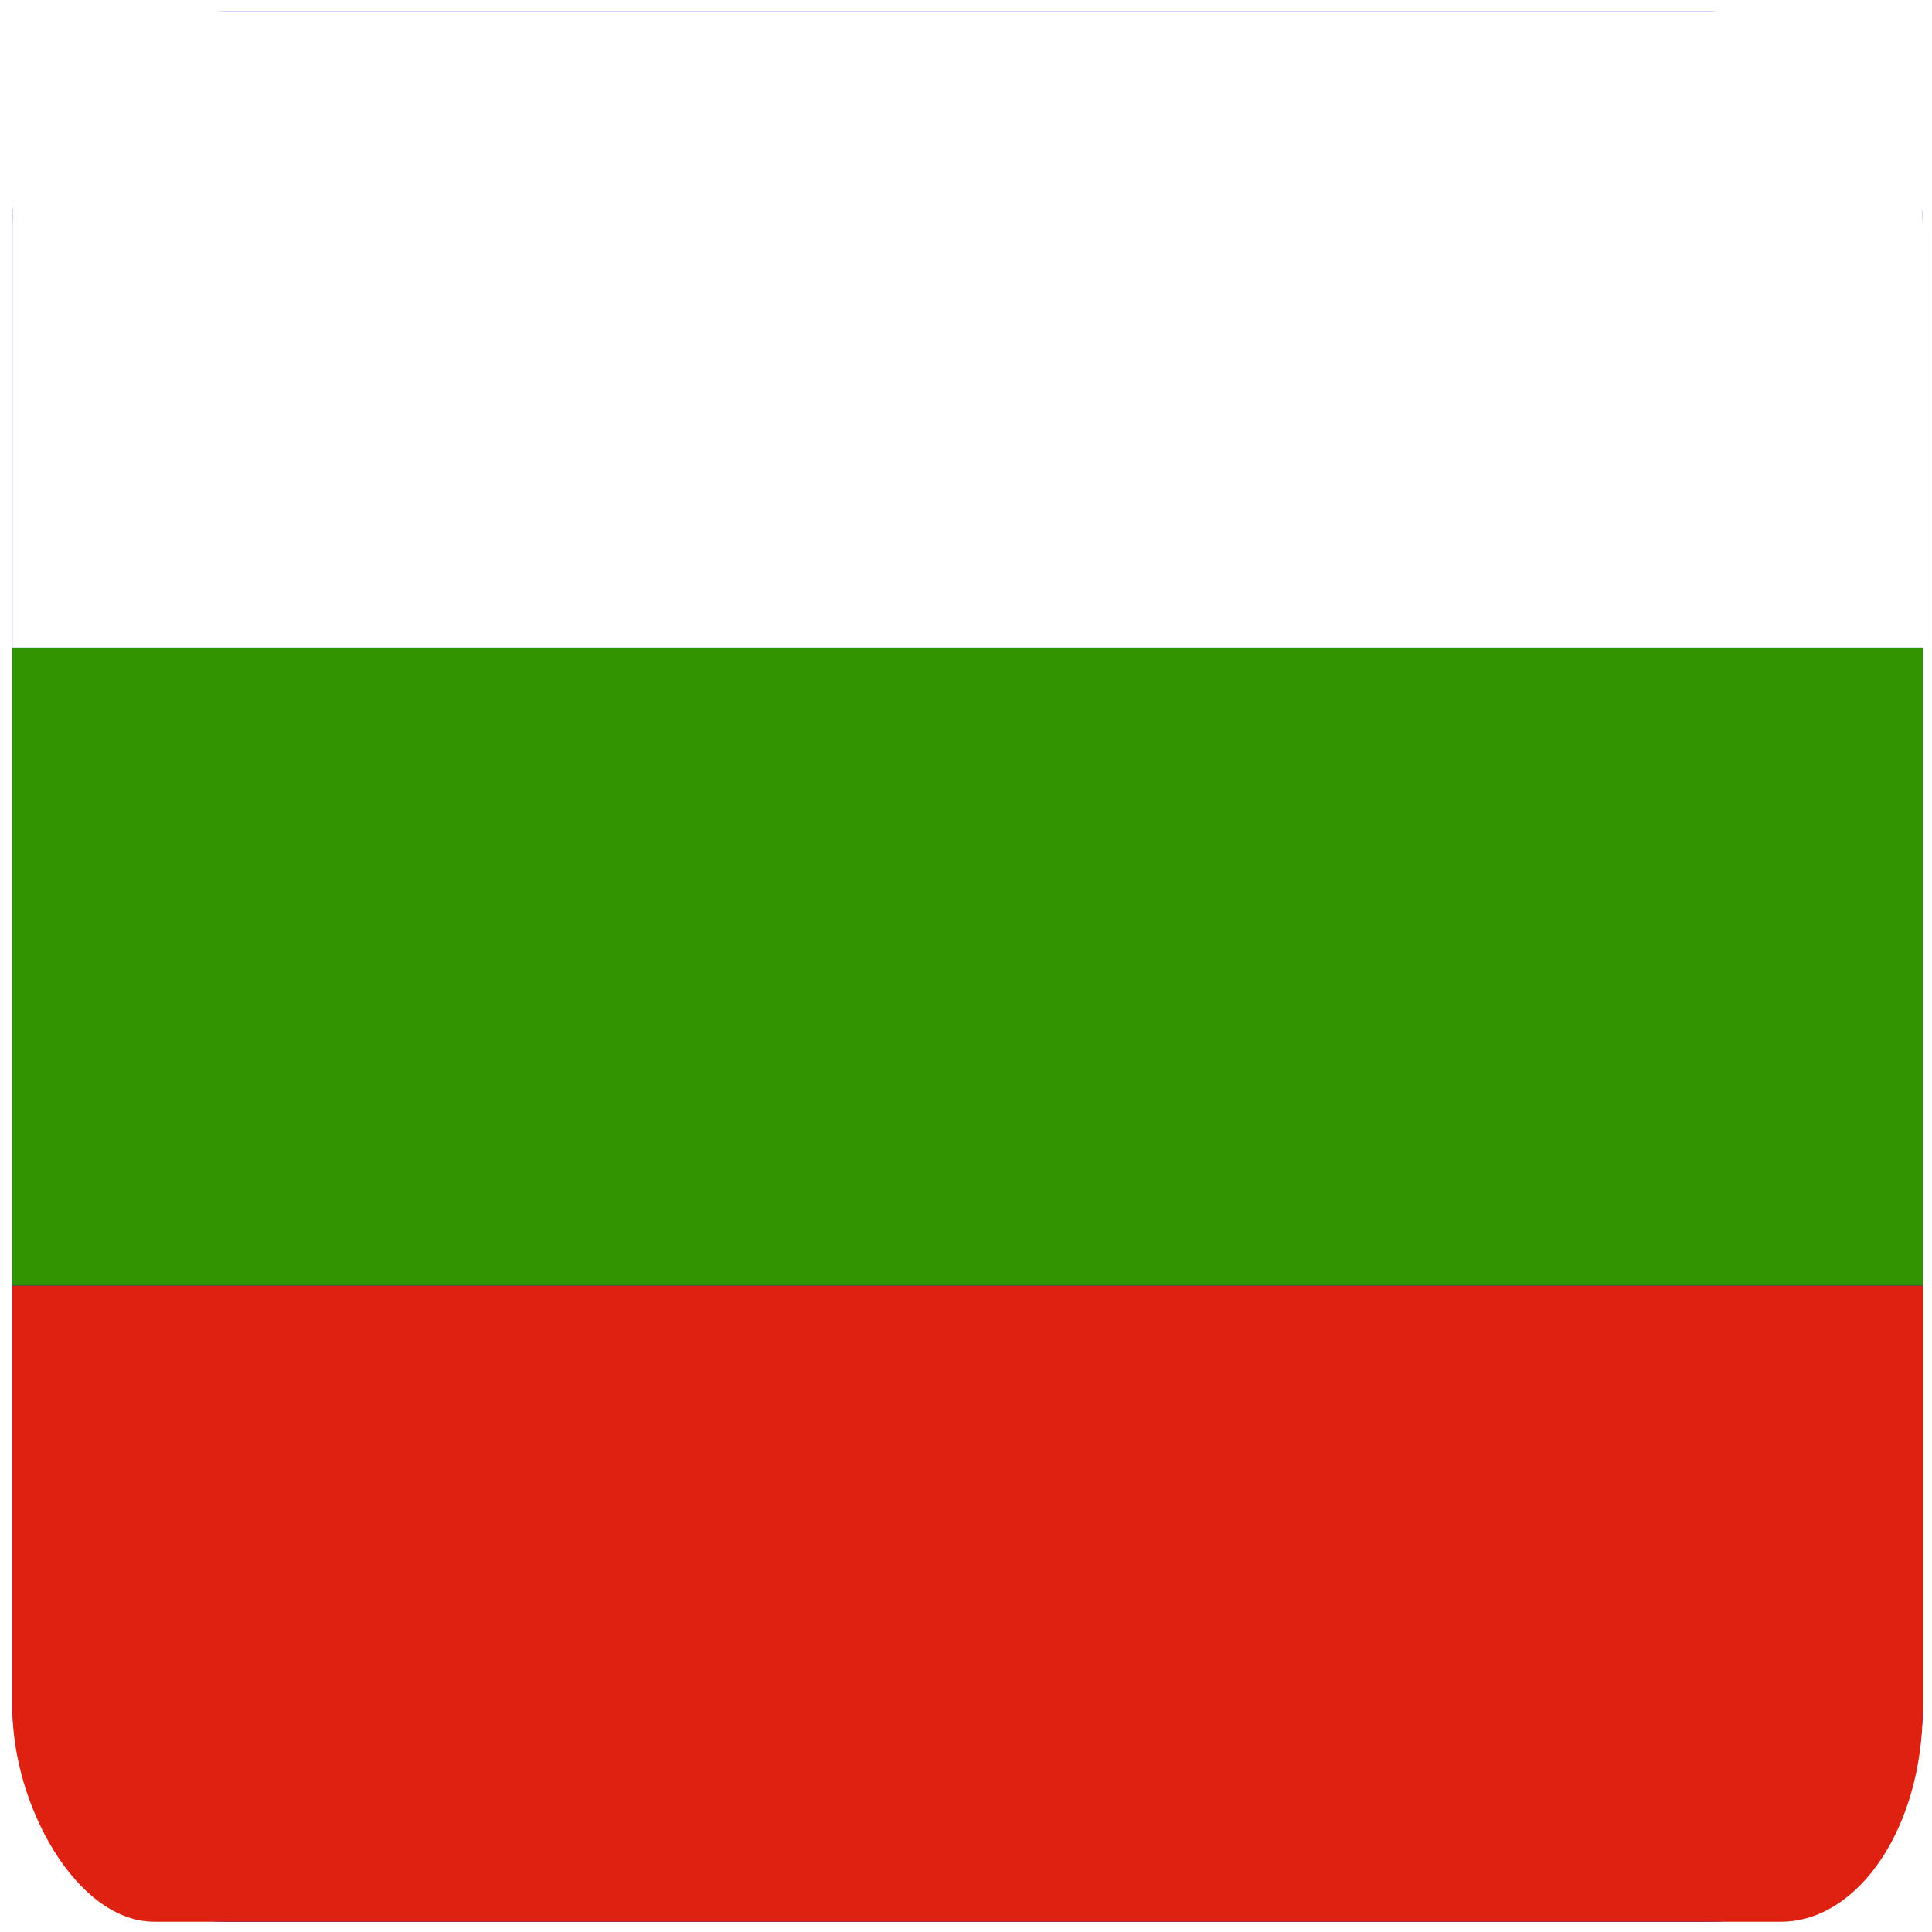 <?xml version="1.0" encoding="UTF-8" standalone="no"?>
<svg
   id="svg2"
   viewBox="0 0 768 768"
   version="1.1"
   sodipodi:docname="flag-bg.svg"
   inkscape:version="1.4 (e7c3feb100, 2024-10-09)"
   inkscape:export-filename="flag-bg.png"
   inkscape:export-xdpi="96"
   inkscape:export-ydpi="96"
   xmlns:inkscape="http://www.inkscape.org/namespaces/inkscape"
   xmlns:sodipodi="http://sodipodi.sourceforge.net/DTD/sodipodi-0.dtd"
   xmlns:xlink="http://www.w3.org/1999/xlink"
   xmlns="http://www.w3.org/2000/svg"
   xmlns:svg="http://www.w3.org/2000/svg"
   xmlns:rdf="http://www.w3.org/1999/02/22-rdf-syntax-ns#"
   xmlns:cc="http://creativecommons.org/ns#"
   xmlns:dc="http://purl.org/dc/elements/1.1/">
  <sodipodi:namedview
     id="namedview1"
     pagecolor="#505050"
     bordercolor="#ffffff"
     borderopacity="1"
     inkscape:showpageshadow="0"
     inkscape:pageopacity="0"
     inkscape:pagecheckerboard="1"
     inkscape:deskcolor="#505050"
     inkscape:zoom="0.78812943"
     inkscape:cx="326.08857"
     inkscape:cy="402.85261"
     inkscape:window-width="1920"
     inkscape:window-height="1002"
     inkscape:window-x="0"
     inkscape:window-y="0"
     inkscape:window-maximized="1"
     inkscape:current-layer="flag" />
  <defs
     id="defs4"><linearGradient
   id="linearGradient3852-0">
  <stop
     id="stop3854-6"
     stop-color="#dbe3db"
     offset="0" />
  <stop
     id="stop3856-1"
     stop-color="#dbe3db"
     stop-opacity="0"
     offset="1" />
</linearGradient>
<linearGradient
   id="linearGradient5122"
   y2="523.41"
   xlink:href="#linearGradient3852-0"
   gradientUnits="userSpaceOnUse"
   x2="358.08"
   gradientTransform="matrix(1.157,0,0,1.317,-91.204,-253.99)"
   y1="705.76"
   x1="342.19" />
<linearGradient
   id="linearGradient5125"
   y2="360.92"
   xlink:href="#linearGradient3852-0"
   gradientUnits="userSpaceOnUse"
   x2="405.75"
   gradientTransform="matrix(0.953,0,0,0.866,11.575,-4.502)"
   y1="118.06"
   x1="405.26" />
<filter
   id="filter5740"
   x="-0.044"
   y="-0.044"
   width="1.087"
   height="1.087">
  <feGaussianBlur
     id="feGaussianBlur5742"
     stdDeviation="5.12" />
</filter>
<clipPath
   id="clipPath5796"
   clipPathUnits="userSpaceOnUse">
  <rect
     id="rect5798"
     ry="57"
     height="512"
     width="512"
     stroke="#00fa00"
     y="0"
     x="0"
     stroke-width="20"
     fill="none" />
</clipPath>
<filter
   id="filter5912"
   x="-0.089"
   y="-0.089"
   width="1.178"
   height="1.178">
  <feGaussianBlur
     id="feGaussianBlur5914"
     stdDeviation="17.92" />
</filter>

&gt;
  <clipPath
   clipPathUnits="userSpaceOnUse"
   id="clipPath1">
  <rect
     id="rect1"
     fill-opacity="0.67"
     ry="6.68"
     height="59.883"
     width="89.824"
     y="0.059"
     x="0.088"
     style="stroke-width:0.144" />
</clipPath>
<clipPath
   clipPathUnits="userSpaceOnUse"
   id="clipPath2">
  <rect
     id="rect2"
     fill-opacity="0.67"
     ry="84.705"
     height="759.374"
     width="759.374"
     y="4.542"
     x="4.947"
     style="stroke-width:1.486" />
</clipPath>
</defs>
  <g
     id="00"
     transform="matrix(1.486,0,0,1.486,-52.266,-52.671)">
    <rect
       id="shadow"
       ry="57"
       height="512"
       filter="url(#filter5912)"
       width="512"
       stroke="#a8a8a8"
       y="56"
       x="38"
       stroke-width="5"
       style="display:none" />
  </g>
  <rect
     id="mask"
     ry="84.705"
     height="760.86"
     width="760.86"
     y="3.799"
     x="4.204"
     fill="#0000ff"
     style="stroke-width:1.486"
     clip-path="url(#clipPath2)" />
  <g
     id="flag"
     transform="matrix(8.454,0,0,12.681,4.204,3.799)"
     clip-path="url(#clipPath1)">
    <rect
       id="rect629"
       fill-rule="evenodd"
       height="20"
       width="90"
       y="40"
       x="0"
       stroke-width="1pt"
       fill="#de2110" />
    <rect
       id="rect631"
       fill-rule="evenodd"
       height="20"
       width="90"
       y="0"
       x="0"
       stroke-width="1pt"
       fill="#ffffff" />
    <rect
       id="rect632"
       fill-rule="evenodd"
       height="20"
       width="90"
       y="20"
       x="0"
       stroke-width="1pt"
       fill="#319400" />
  </g>
  <g
     id="02"
     transform="matrix(1.486,0,0,1.486,-186.011,-129.946)"
     style="display:none">
    <path
       id="path3862-8"
       style="color:#000000;fill:url(#linearGradient5125)"
       d="m 214.21,111.21 c -45.245,0.188 -68.716,7.731 -64.094,83.553 l 2.825,46.345 c 47.474,5.512 56.664,18.445 104.36,21.914 68.073,4.951 67.937,5.421 130.56,-14.384 62.628,-19.805 5.825,-65.247 207.32,-57.82 4.603,0.17 17.314,-3.053 27.462,-12.15 5.582,-46.524 -2.784,-69.143 -66.934,-68.876 z"
       fill="url(#linearGradient5125)" />
    <path
       id="path3079-9"
       style="color:#000000;fill:url(#linearGradient5122)"
       d="m 531.03,495.17 c -31.605,19.022 -27.601,31.26 -37.913,32.573 -94.704,12.053 -145.98,-0.727 -165.8,-12.061 -59.588,-34.078 -68.468,-13.014 -100.22,-16.574 -20.115,-2.255 -59.245,12.984 -73.388,44.344 3.472,27.608 18.111,32.098 44.281,31.986 l 356.06,-1.527 c 69.692,-0.299 56.335,-8.493 65.543,-56.039 -14.772,-21.671 -13.157,9.109 -44.224,-30.717 z"
       fill="url(#linearGradient5122)" />
    <rect
       id="rect5734"
       transform="translate(128,90)"
       clip-path="url(#clipPath5796)"
       ry="57"
       height="512"
       filter="url(#filter5740)"
       width="512"
       stroke="#000000"
       y="0"
       x="0"
       stroke-width="20"
       fill="none" />
  </g>
</svg>
